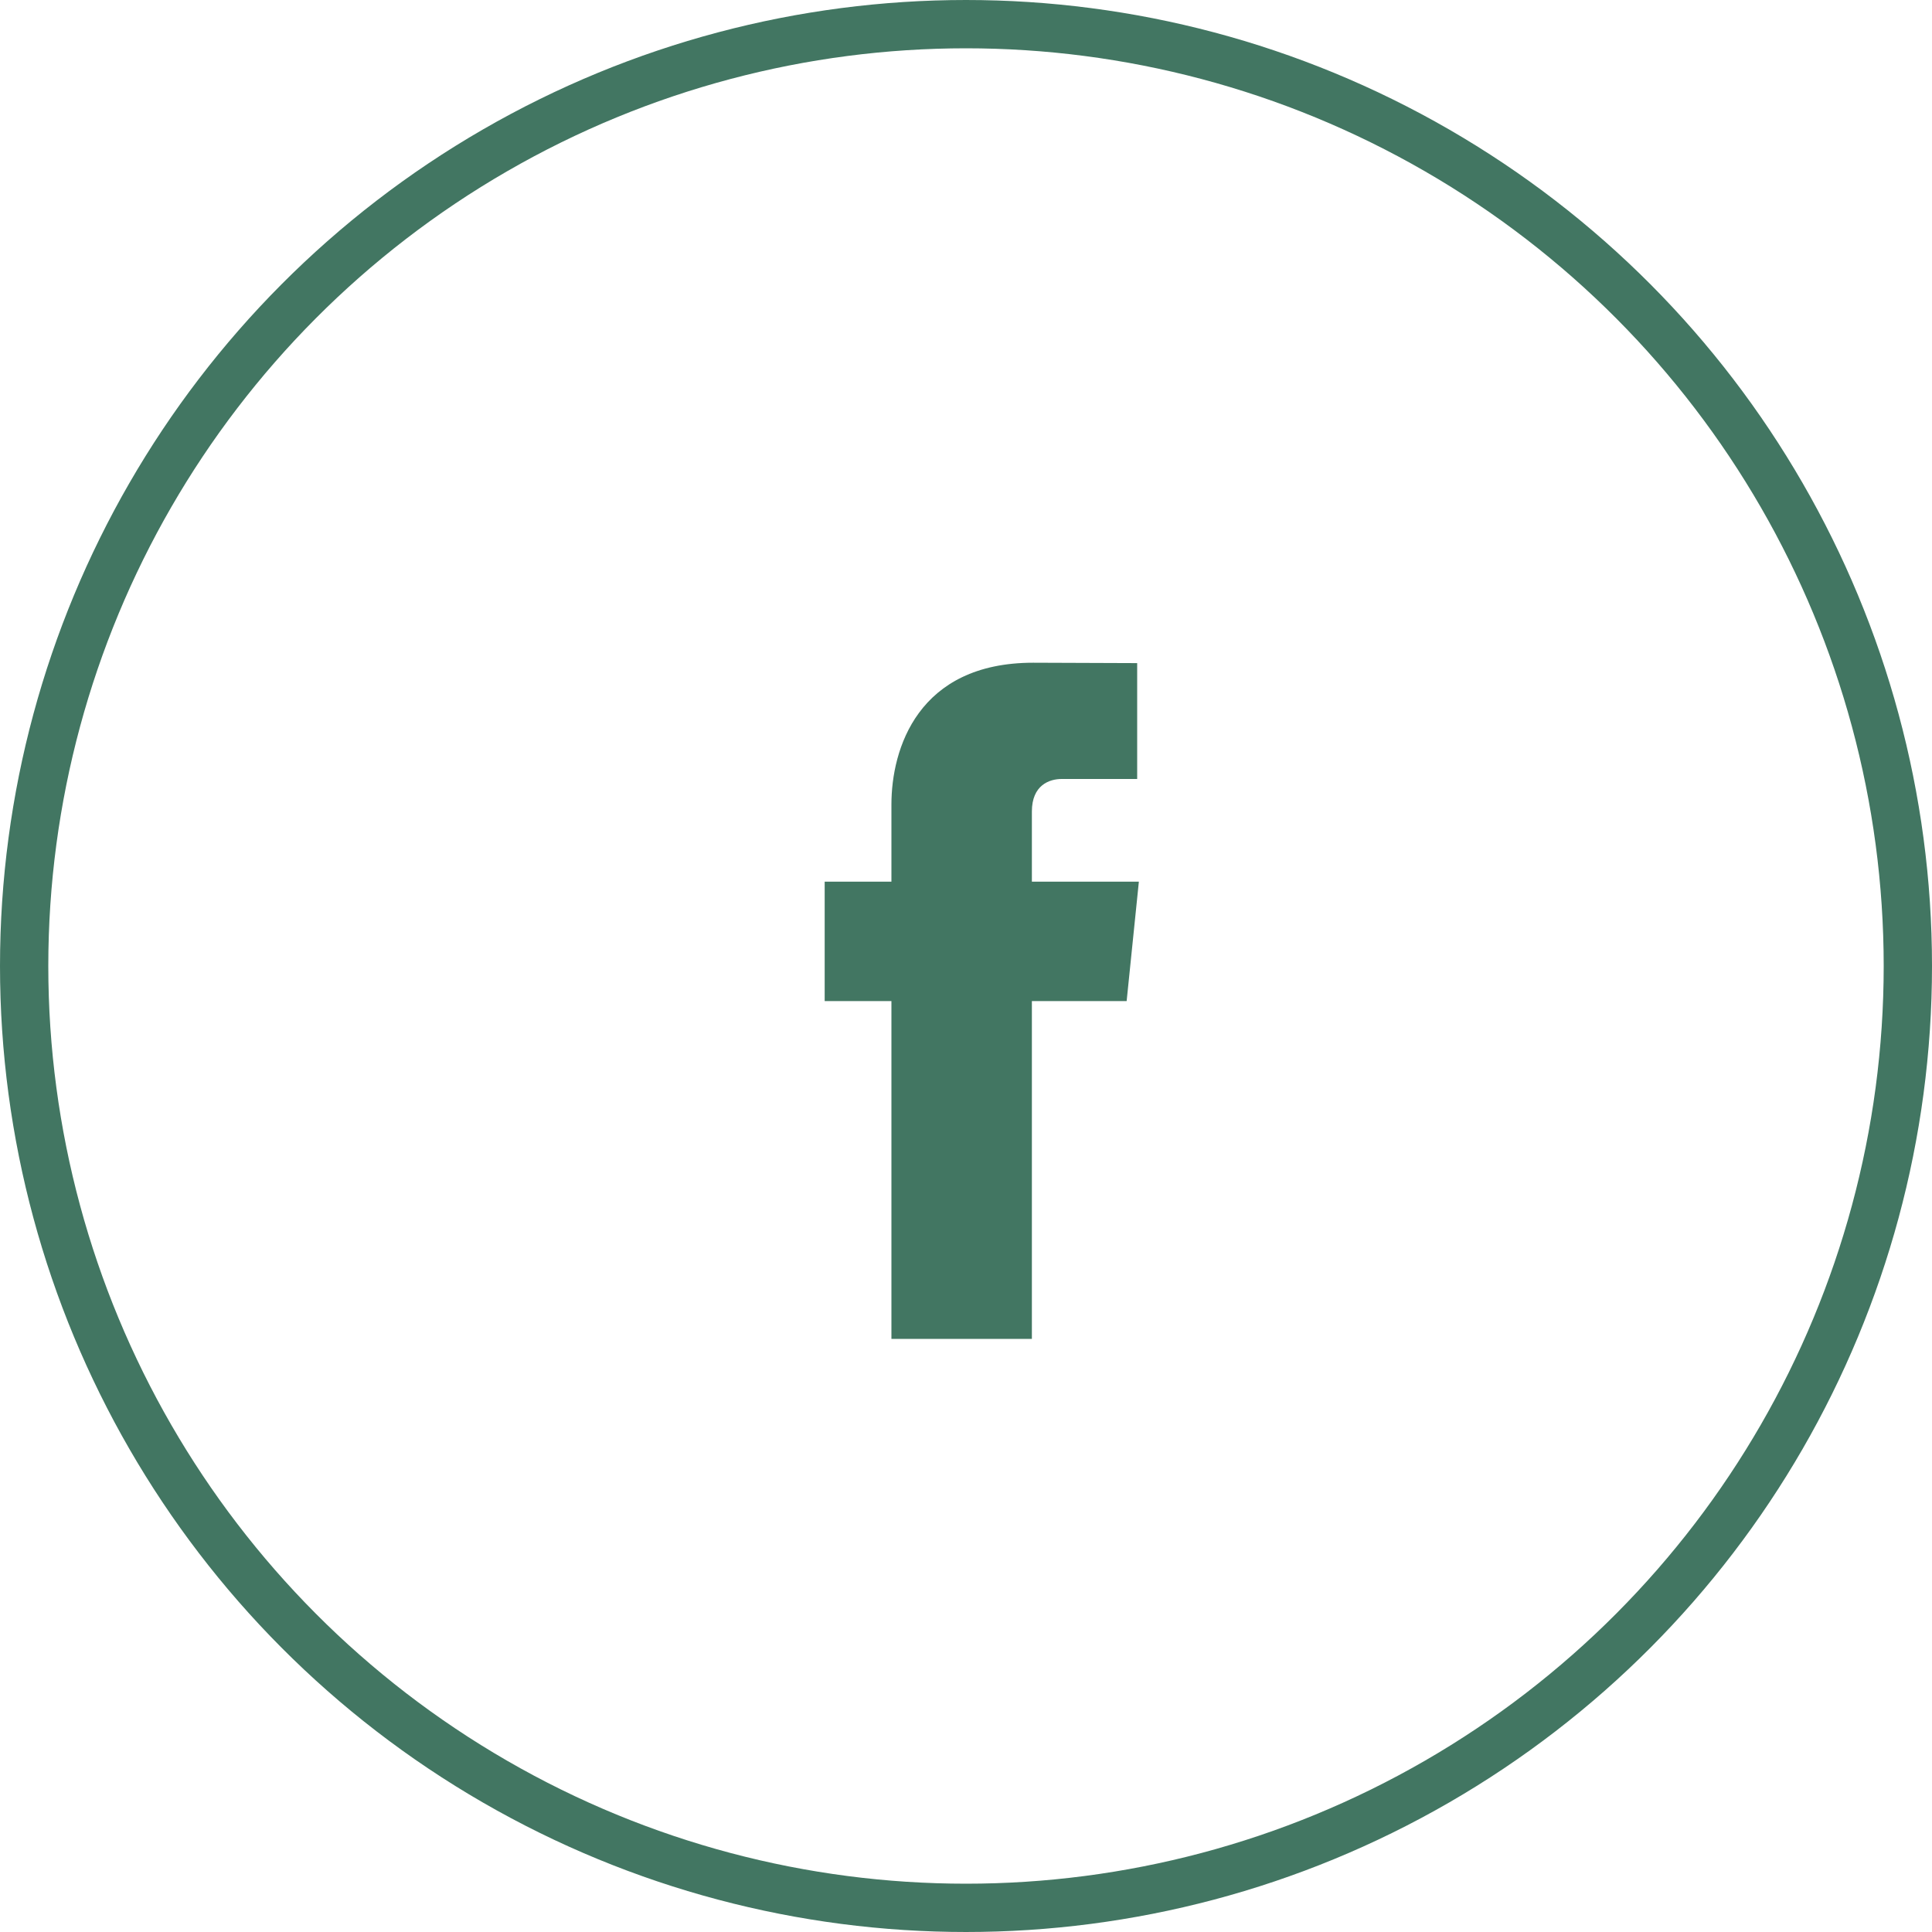 <svg width="40" height="40" viewBox="0 0 40 40" fill="none" xmlns="http://www.w3.org/2000/svg">
<circle cx="20" cy="20" r="19.5" stroke="#427662"/>
<path d="M23.579 18.254H21.364V16.801C21.364 16.255 21.726 16.128 21.98 16.128C22.235 16.128 23.544 16.128 23.544 16.128V13.729L21.391 13.721C19 13.721 18.456 15.51 18.456 16.655V18.254H17.074V20.726H18.456C18.456 23.898 18.456 27.721 18.456 27.721H21.364C21.364 27.721 21.364 23.861 21.364 20.726H23.326L23.579 18.254Z" fill="#427662"/>
</svg>
